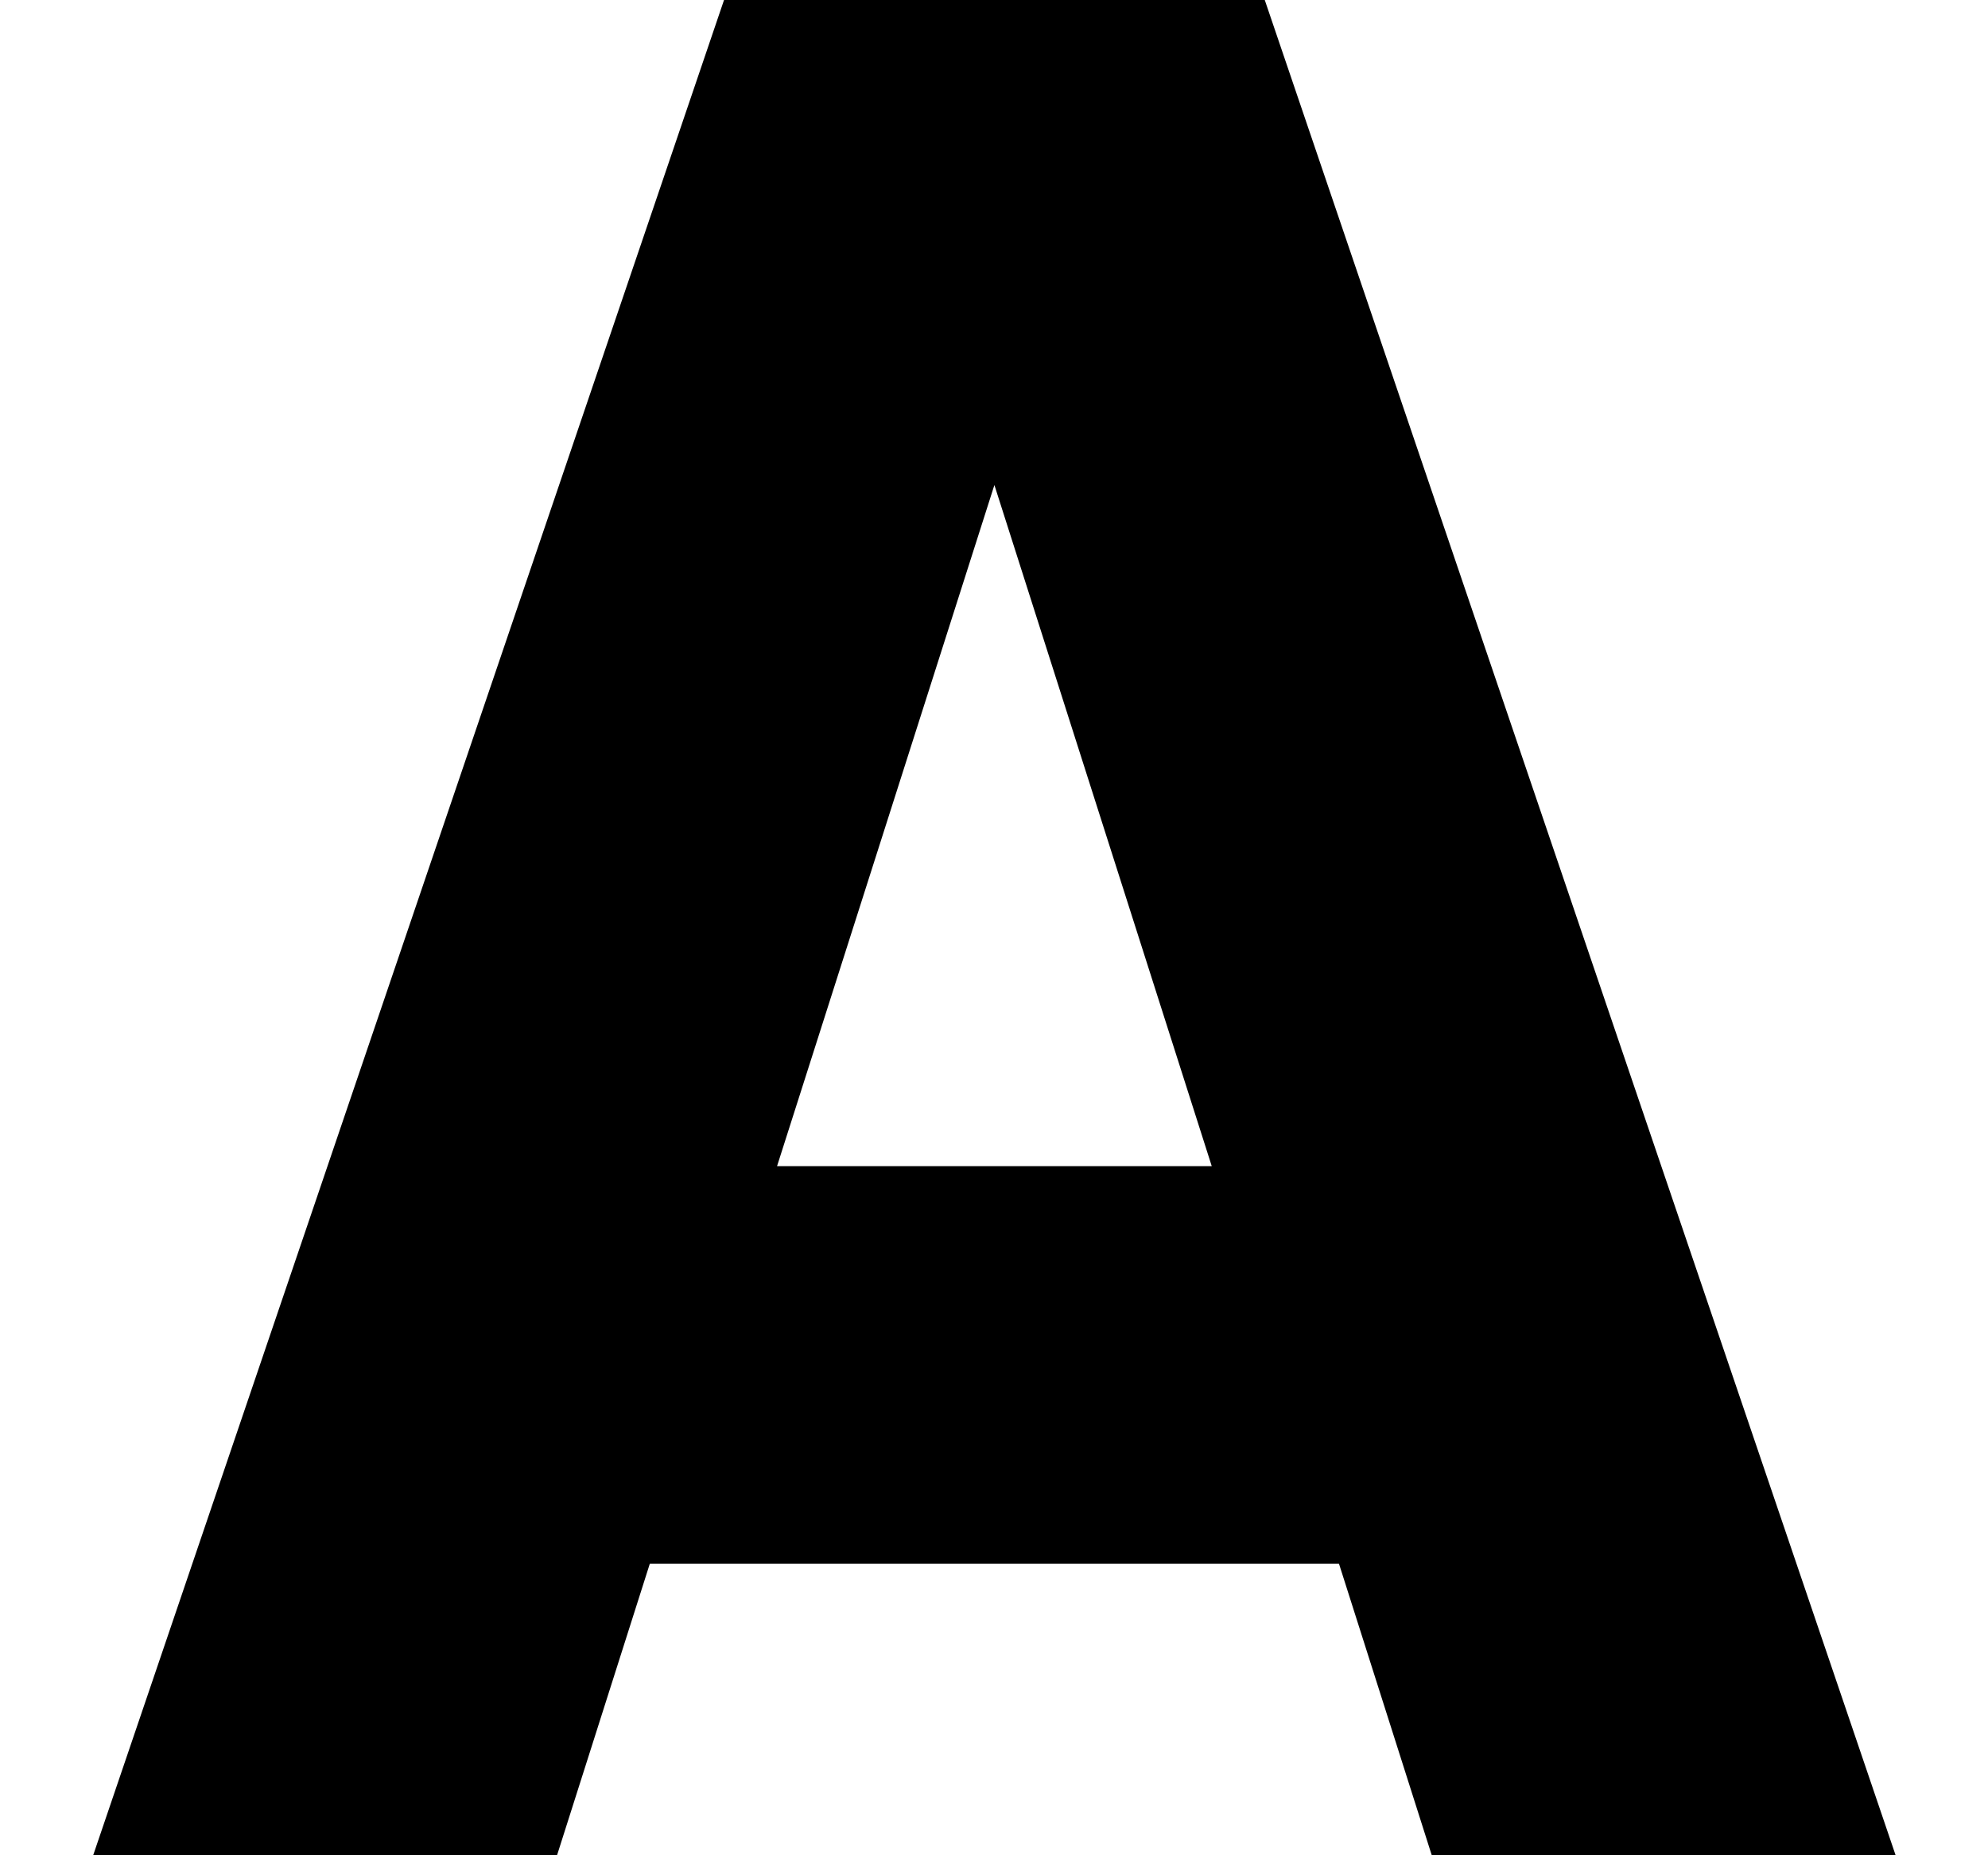 <svg width="15" height="14" viewBox="0 0 15 14" fill="none" xmlns="http://www.w3.org/2000/svg">
<path d="M10.803 14H14.303L9.543 -9.53674e-07H5.463L0.703 14H4.203L4.903 11.8H10.103L10.803 14ZM5.863 8.8L7.503 3.66L9.143 8.8H5.863Z" fill="black"/>
</svg>
